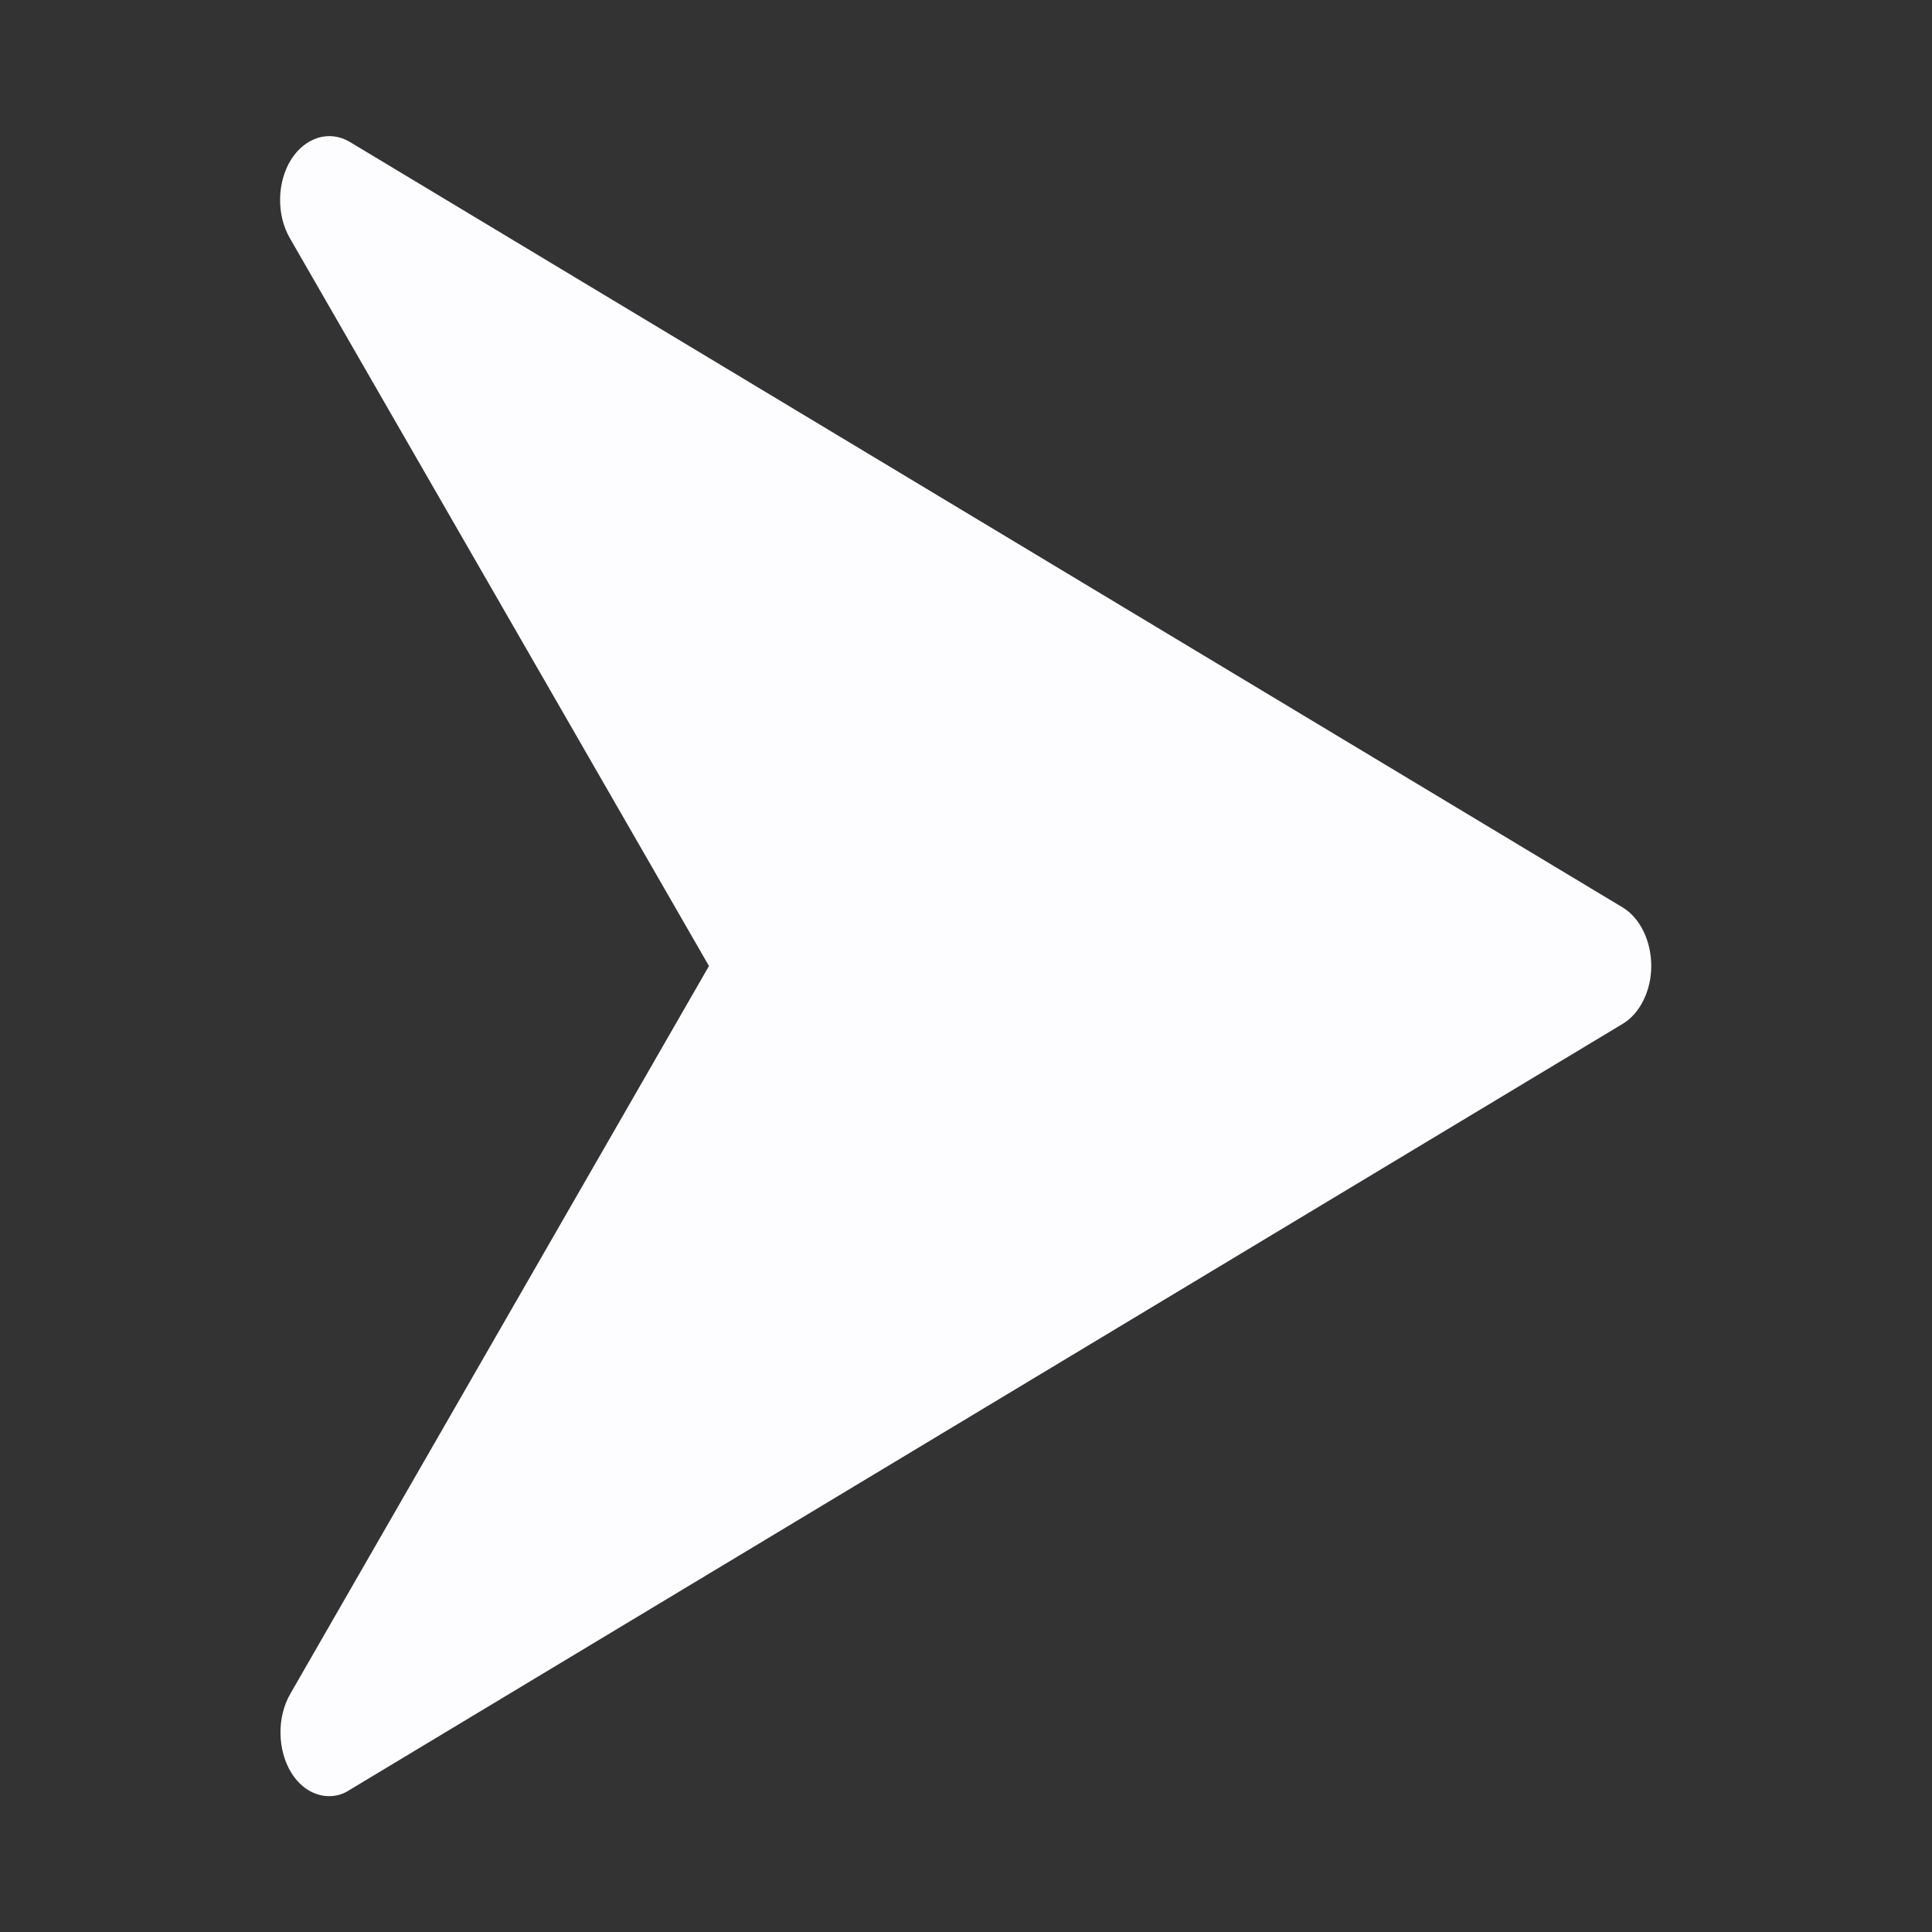 <?xml version="1.0" encoding="utf-8"?>
<!-- Generator: Adobe Illustrator 25.0.0, SVG Export Plug-In . SVG Version: 6.00 Build 0)  -->
<svg version="1.1" id="Capa_1" xmlns="http://www.w3.org/2000/svg" xmlns:xlink="http://www.w3.org/1999/xlink" x="0px" y="0px"
	 viewBox="0 0 448 448" style="enable-background:new 0 0 448 448;" xml:space="preserve">
<rect x="0" y="0" width="448" height="448" fill="#333333" stroke="none"/>
<style type="text/css">
	.st0{fill:#FDFDFF;}
</style>
<g>
	<g>
		<path class="st0" d="M376.4,210.5L81.1,32.9c-4.7-2.8-10.3-1.1-13.6,4.1c-3.3,5.3-3.4,12.8-0.3,18.2L164.4,224L67.3,392.8
			c-3.1,5.4-3,12.9,0.2,18.2c2.2,3.6,5.5,5.5,8.8,5.5c1.6,0,3.2-0.4,4.7-1.4l295.3-177.7c4-2.4,6.6-7.7,6.6-13.4
			S380.4,213,376.4,210.5z"/>
	</g>
</g>
</svg>

